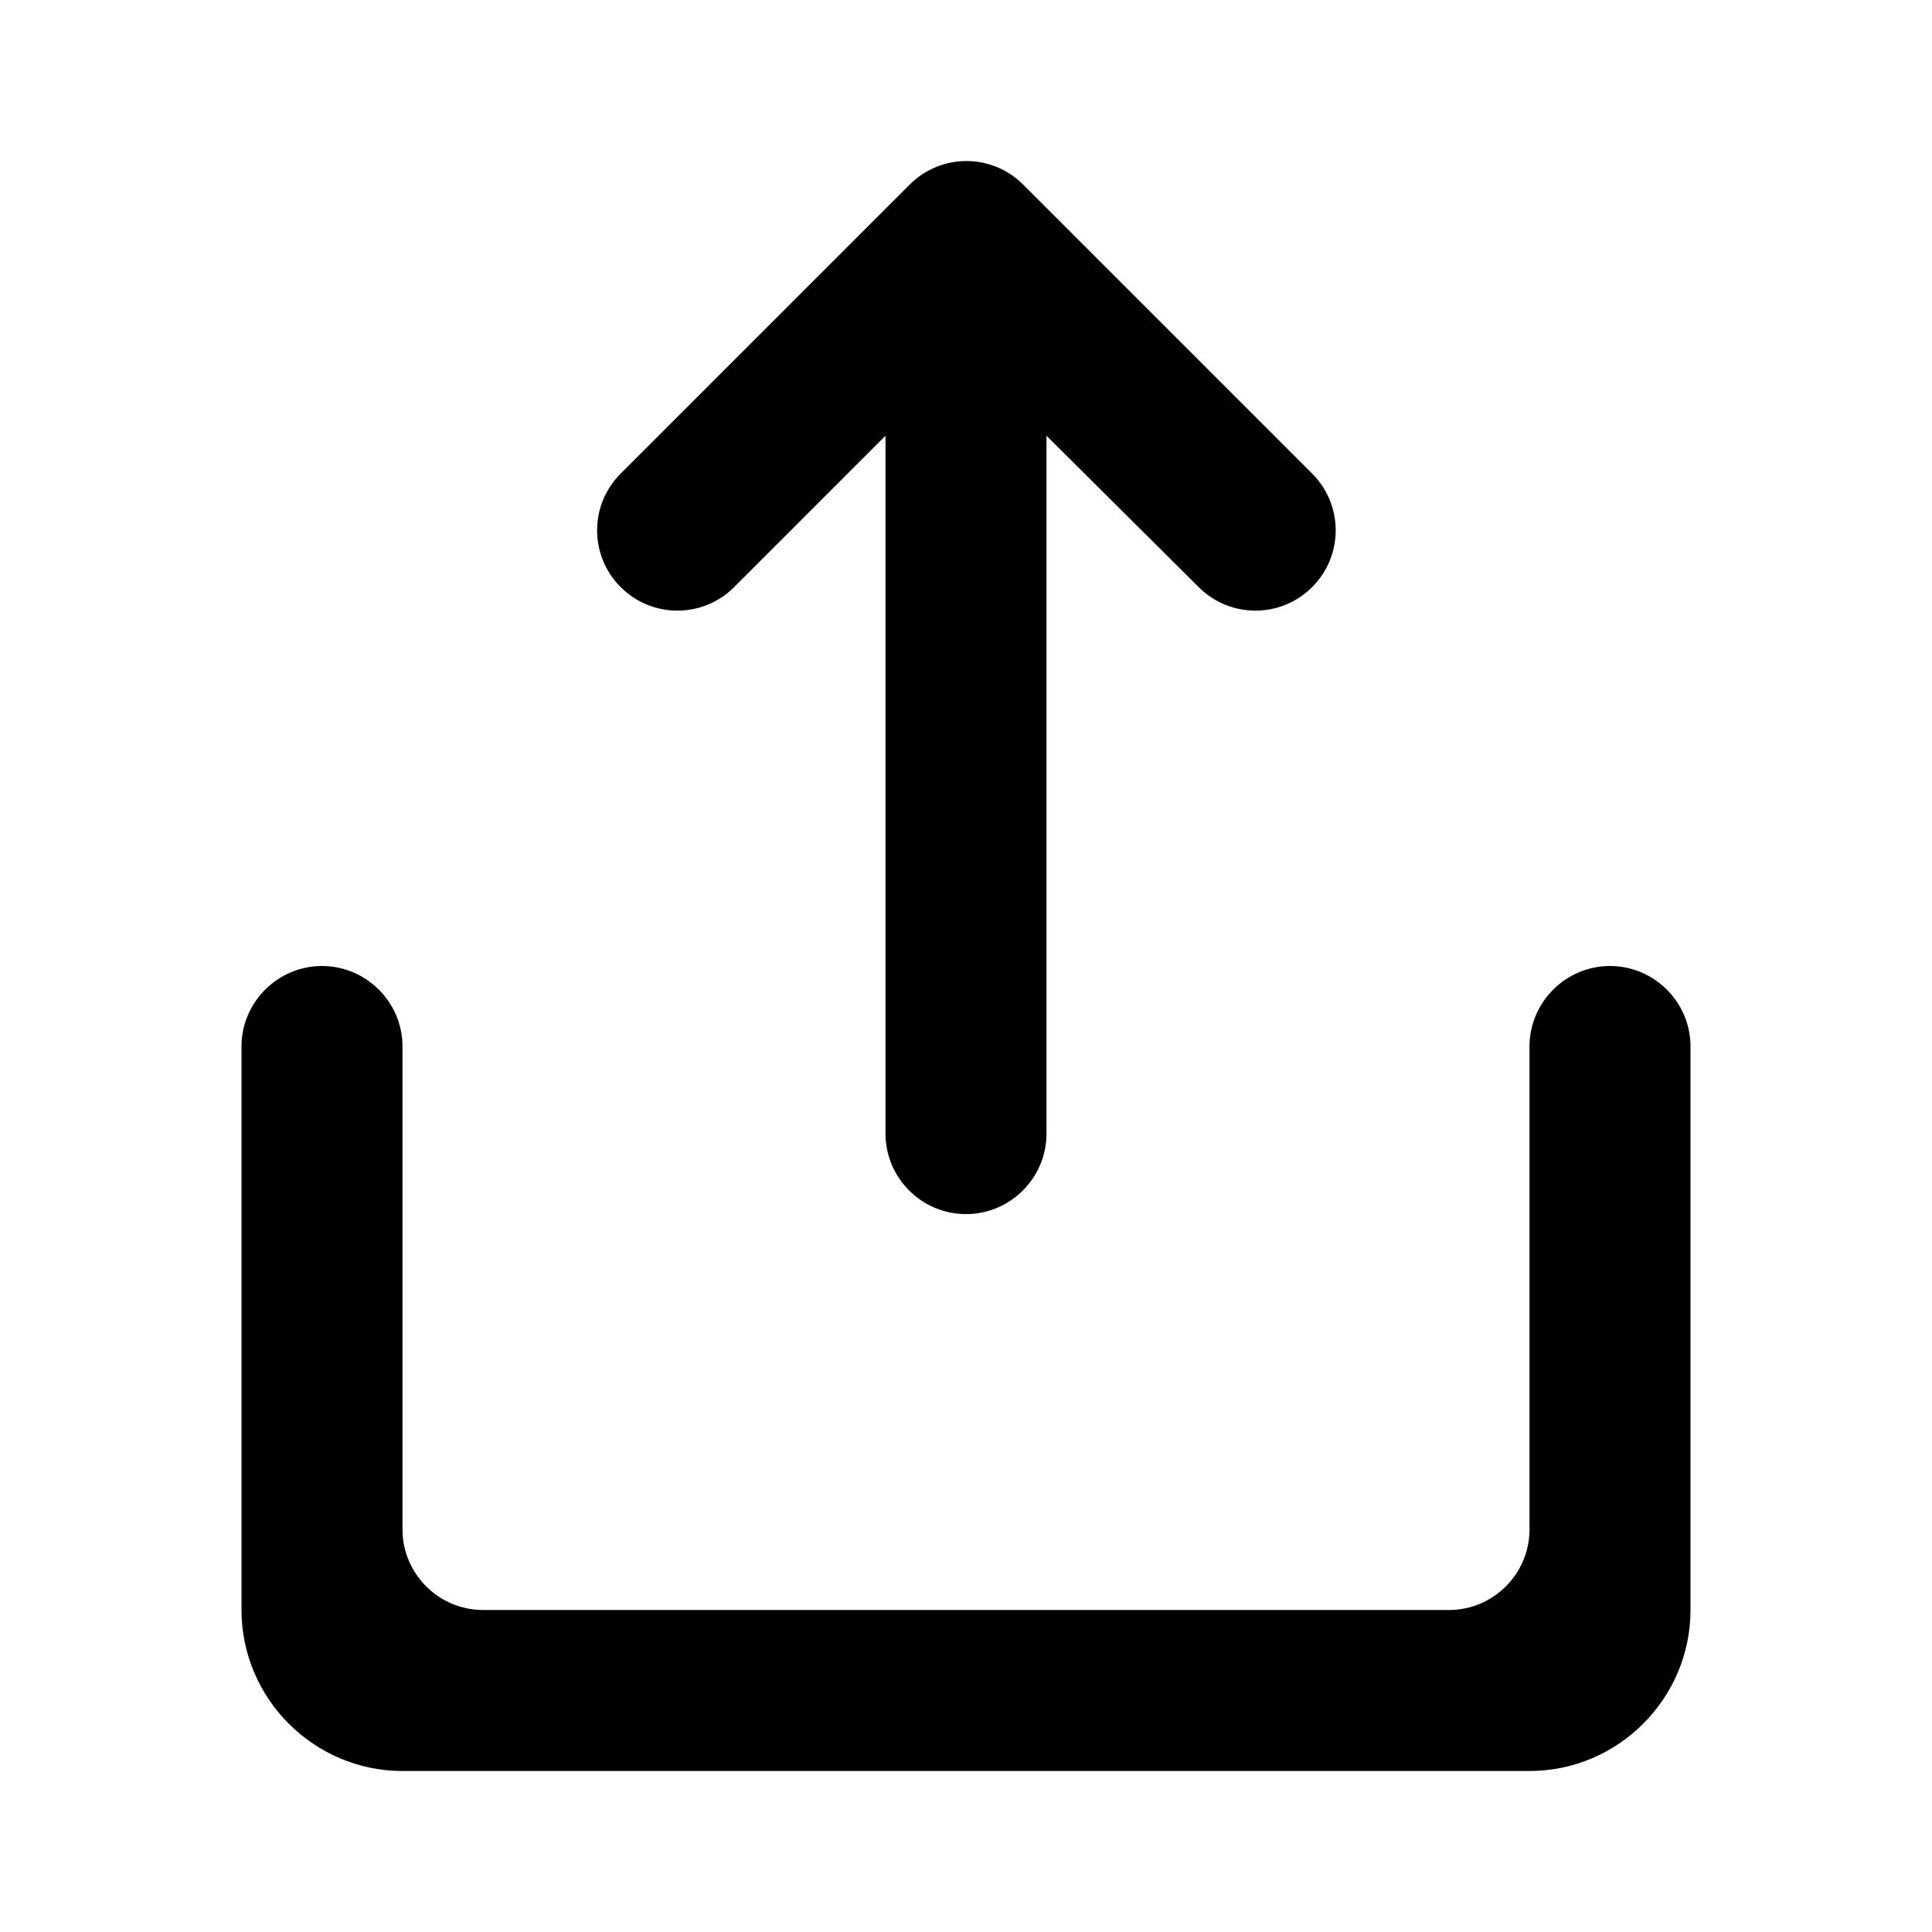 <svg xmlns="http://www.w3.org/2000/svg" viewBox="0 0 24 24"><path d="M11 5.413L9.12 7.293C8.73 7.683 8.1 7.683 7.71 7.293C7.32 6.903 7.32 6.273 7.71 5.883L11.3 2.293C11.69 1.903 12.32 1.903 12.71 2.293L16.3 5.883C16.69 6.273 16.69 6.903 16.3 7.293C15.91 7.683 15.28 7.683 14.89 7.293L13 5.413V14.082C13 14.633 12.55 15.082 12 15.082C11.45 15.082 11 14.633 11 14.082V5.413Z"/><path d="M5 19V13C5 12.45 4.55 12 4 12C3.45 12 3 12.45 3 13V20C3 21.1 3.9 22 5 22H19C20.1 22 21 21.1 21 20V13C21 12.45 20.55 12 20 12C19.45 12 19 12.45 19 13V19C19 19.55 18.55 20 18 20H6C5.45 20 5 19.55 5 19Z"/></svg>